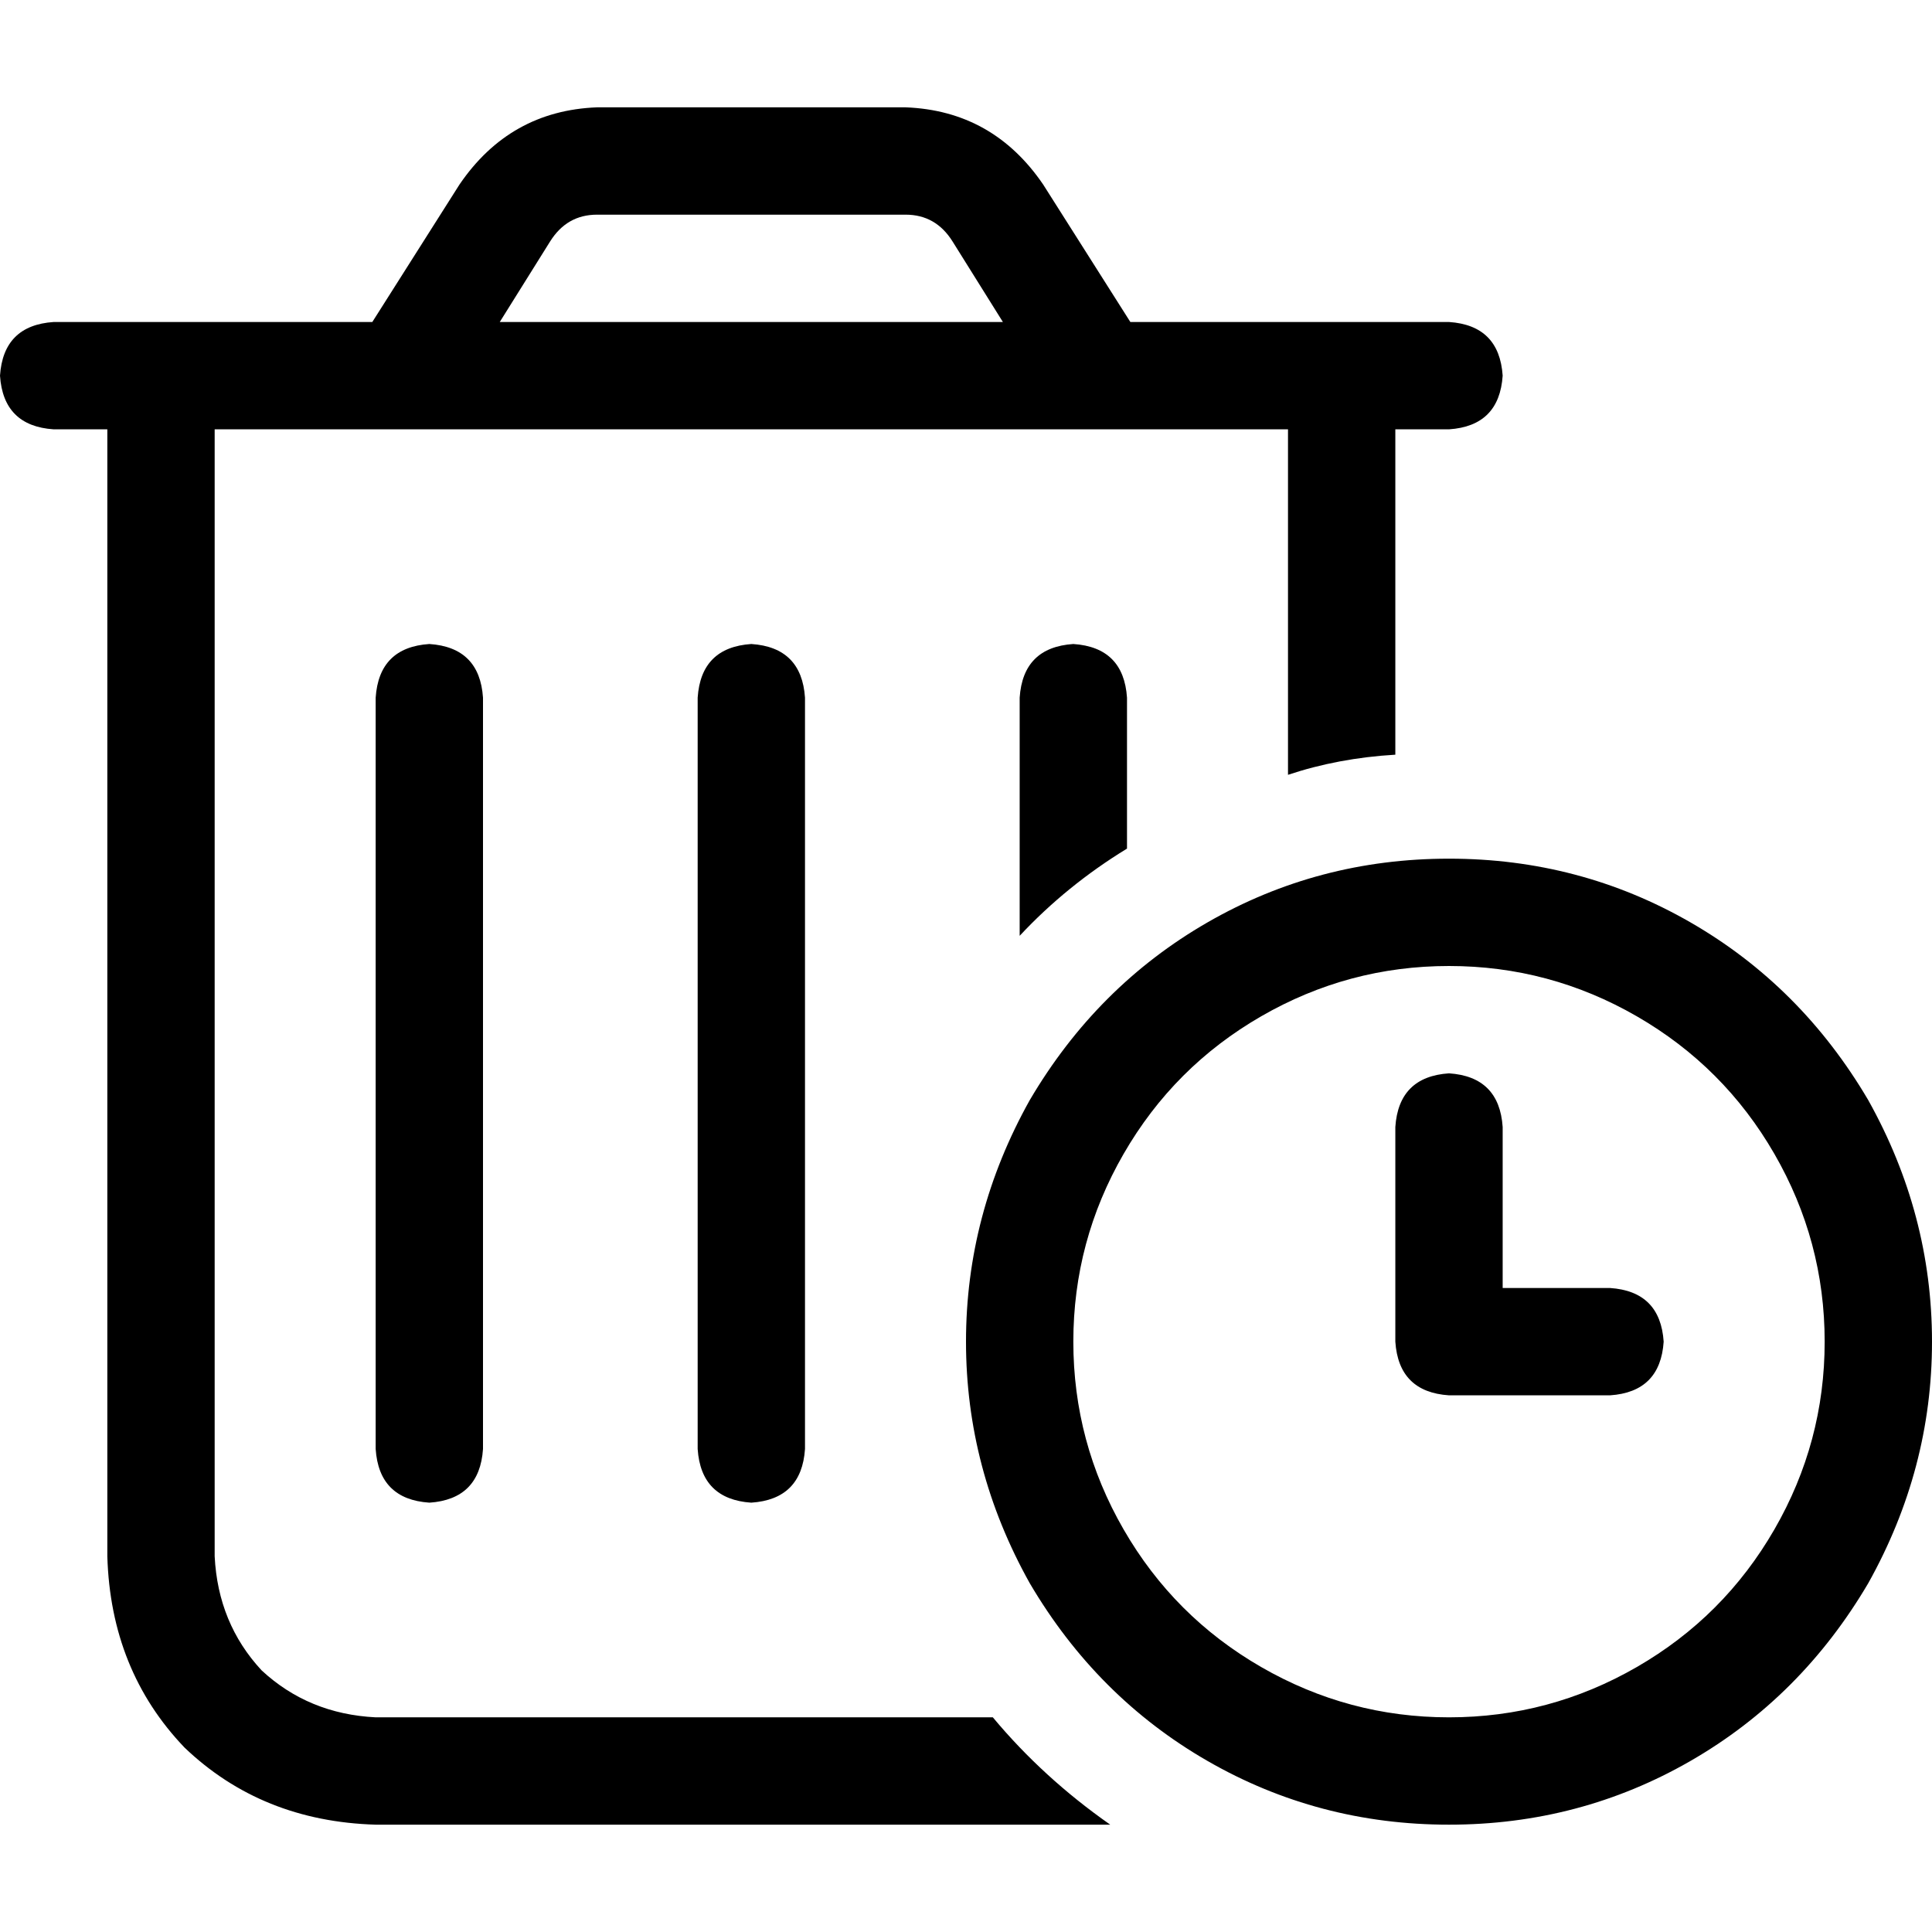 <svg xmlns="http://www.w3.org/2000/svg" viewBox="0 0 512 512">
  <path d="M 145.778 64 L 132.444 85.333 L 145.778 64 L 132.444 85.333 L 265.778 85.333 L 265.778 85.333 L 252.444 64 L 252.444 64 Q 248 56.889 240 56.889 L 158.222 56.889 L 158.222 56.889 Q 150.222 56.889 145.778 64 L 145.778 64 Z M 276.444 48.889 L 299.556 85.333 L 276.444 48.889 L 299.556 85.333 L 341.333 85.333 L 384 85.333 Q 397.333 86.222 398.222 99.556 Q 397.333 112.889 384 113.778 L 369.778 113.778 L 369.778 113.778 L 369.778 200 L 369.778 200 Q 354.667 200.889 341.333 205.333 L 341.333 113.778 L 341.333 113.778 L 56.889 113.778 L 56.889 113.778 L 56.889 412.444 L 56.889 412.444 Q 57.778 430.222 69.333 442.667 Q 81.778 454.222 99.556 455.111 L 263.111 455.111 L 263.111 455.111 Q 276.444 471.111 294.222 483.556 L 99.556 483.556 L 99.556 483.556 Q 69.333 482.667 48.889 463.111 Q 29.333 442.667 28.444 412.444 L 28.444 113.778 L 28.444 113.778 L 14.222 113.778 L 14.222 113.778 Q 0.889 112.889 0 99.556 Q 0.889 86.222 14.222 85.333 L 28.444 85.333 L 98.667 85.333 L 121.778 48.889 L 121.778 48.889 Q 135.111 29.333 158.222 28.444 L 240 28.444 L 240 28.444 Q 263.111 29.333 276.444 48.889 L 276.444 48.889 Z M 298.667 184.889 L 298.667 224.889 L 298.667 184.889 L 298.667 224.889 Q 282.667 234.667 270.222 248 L 270.222 184.889 L 270.222 184.889 Q 271.111 171.556 284.444 170.667 Q 297.778 171.556 298.667 184.889 L 298.667 184.889 Z M 128 184.889 L 128 384 L 128 184.889 L 128 384 Q 127.111 397.333 113.778 398.222 Q 100.444 397.333 99.556 384 L 99.556 184.889 L 99.556 184.889 Q 100.444 171.556 113.778 170.667 Q 127.111 171.556 128 184.889 L 128 184.889 Z M 213.333 184.889 L 213.333 384 L 213.333 184.889 L 213.333 384 Q 212.444 397.333 199.111 398.222 Q 185.778 397.333 184.889 384 L 184.889 184.889 L 184.889 184.889 Q 185.778 171.556 199.111 170.667 Q 212.444 171.556 213.333 184.889 L 213.333 184.889 Z M 384 455.111 Q 410.667 455.111 433.778 441.778 L 433.778 441.778 L 433.778 441.778 Q 456.889 428.444 470.222 405.333 Q 483.556 382.222 483.556 355.556 Q 483.556 328.889 470.222 305.778 Q 456.889 282.667 433.778 269.333 Q 410.667 256 384 256 Q 357.333 256 334.222 269.333 Q 311.111 282.667 297.778 305.778 Q 284.444 328.889 284.444 355.556 Q 284.444 382.222 297.778 405.333 Q 311.111 428.444 334.222 441.778 Q 357.333 455.111 384 455.111 L 384 455.111 Z M 384 227.556 Q 418.667 227.556 448 244.444 L 448 244.444 L 448 244.444 Q 477.333 261.333 495.111 291.556 Q 512 321.778 512 355.556 Q 512 389.333 495.111 419.556 Q 477.333 449.778 448 466.667 Q 418.667 483.556 384 483.556 Q 349.333 483.556 320 466.667 Q 290.667 449.778 272.889 419.556 Q 256 389.333 256 355.556 Q 256 321.778 272.889 291.556 Q 290.667 261.333 320 244.444 Q 349.333 227.556 384 227.556 L 384 227.556 Z M 384 284.444 Q 397.333 285.333 398.222 298.667 L 398.222 341.333 L 398.222 341.333 L 426.667 341.333 L 426.667 341.333 Q 440 342.222 440.889 355.556 Q 440 368.889 426.667 369.778 L 384 369.778 L 384 369.778 Q 370.667 368.889 369.778 355.556 L 369.778 298.667 L 369.778 298.667 Q 370.667 285.333 384 284.444 L 384 284.444 Z" />
</svg>